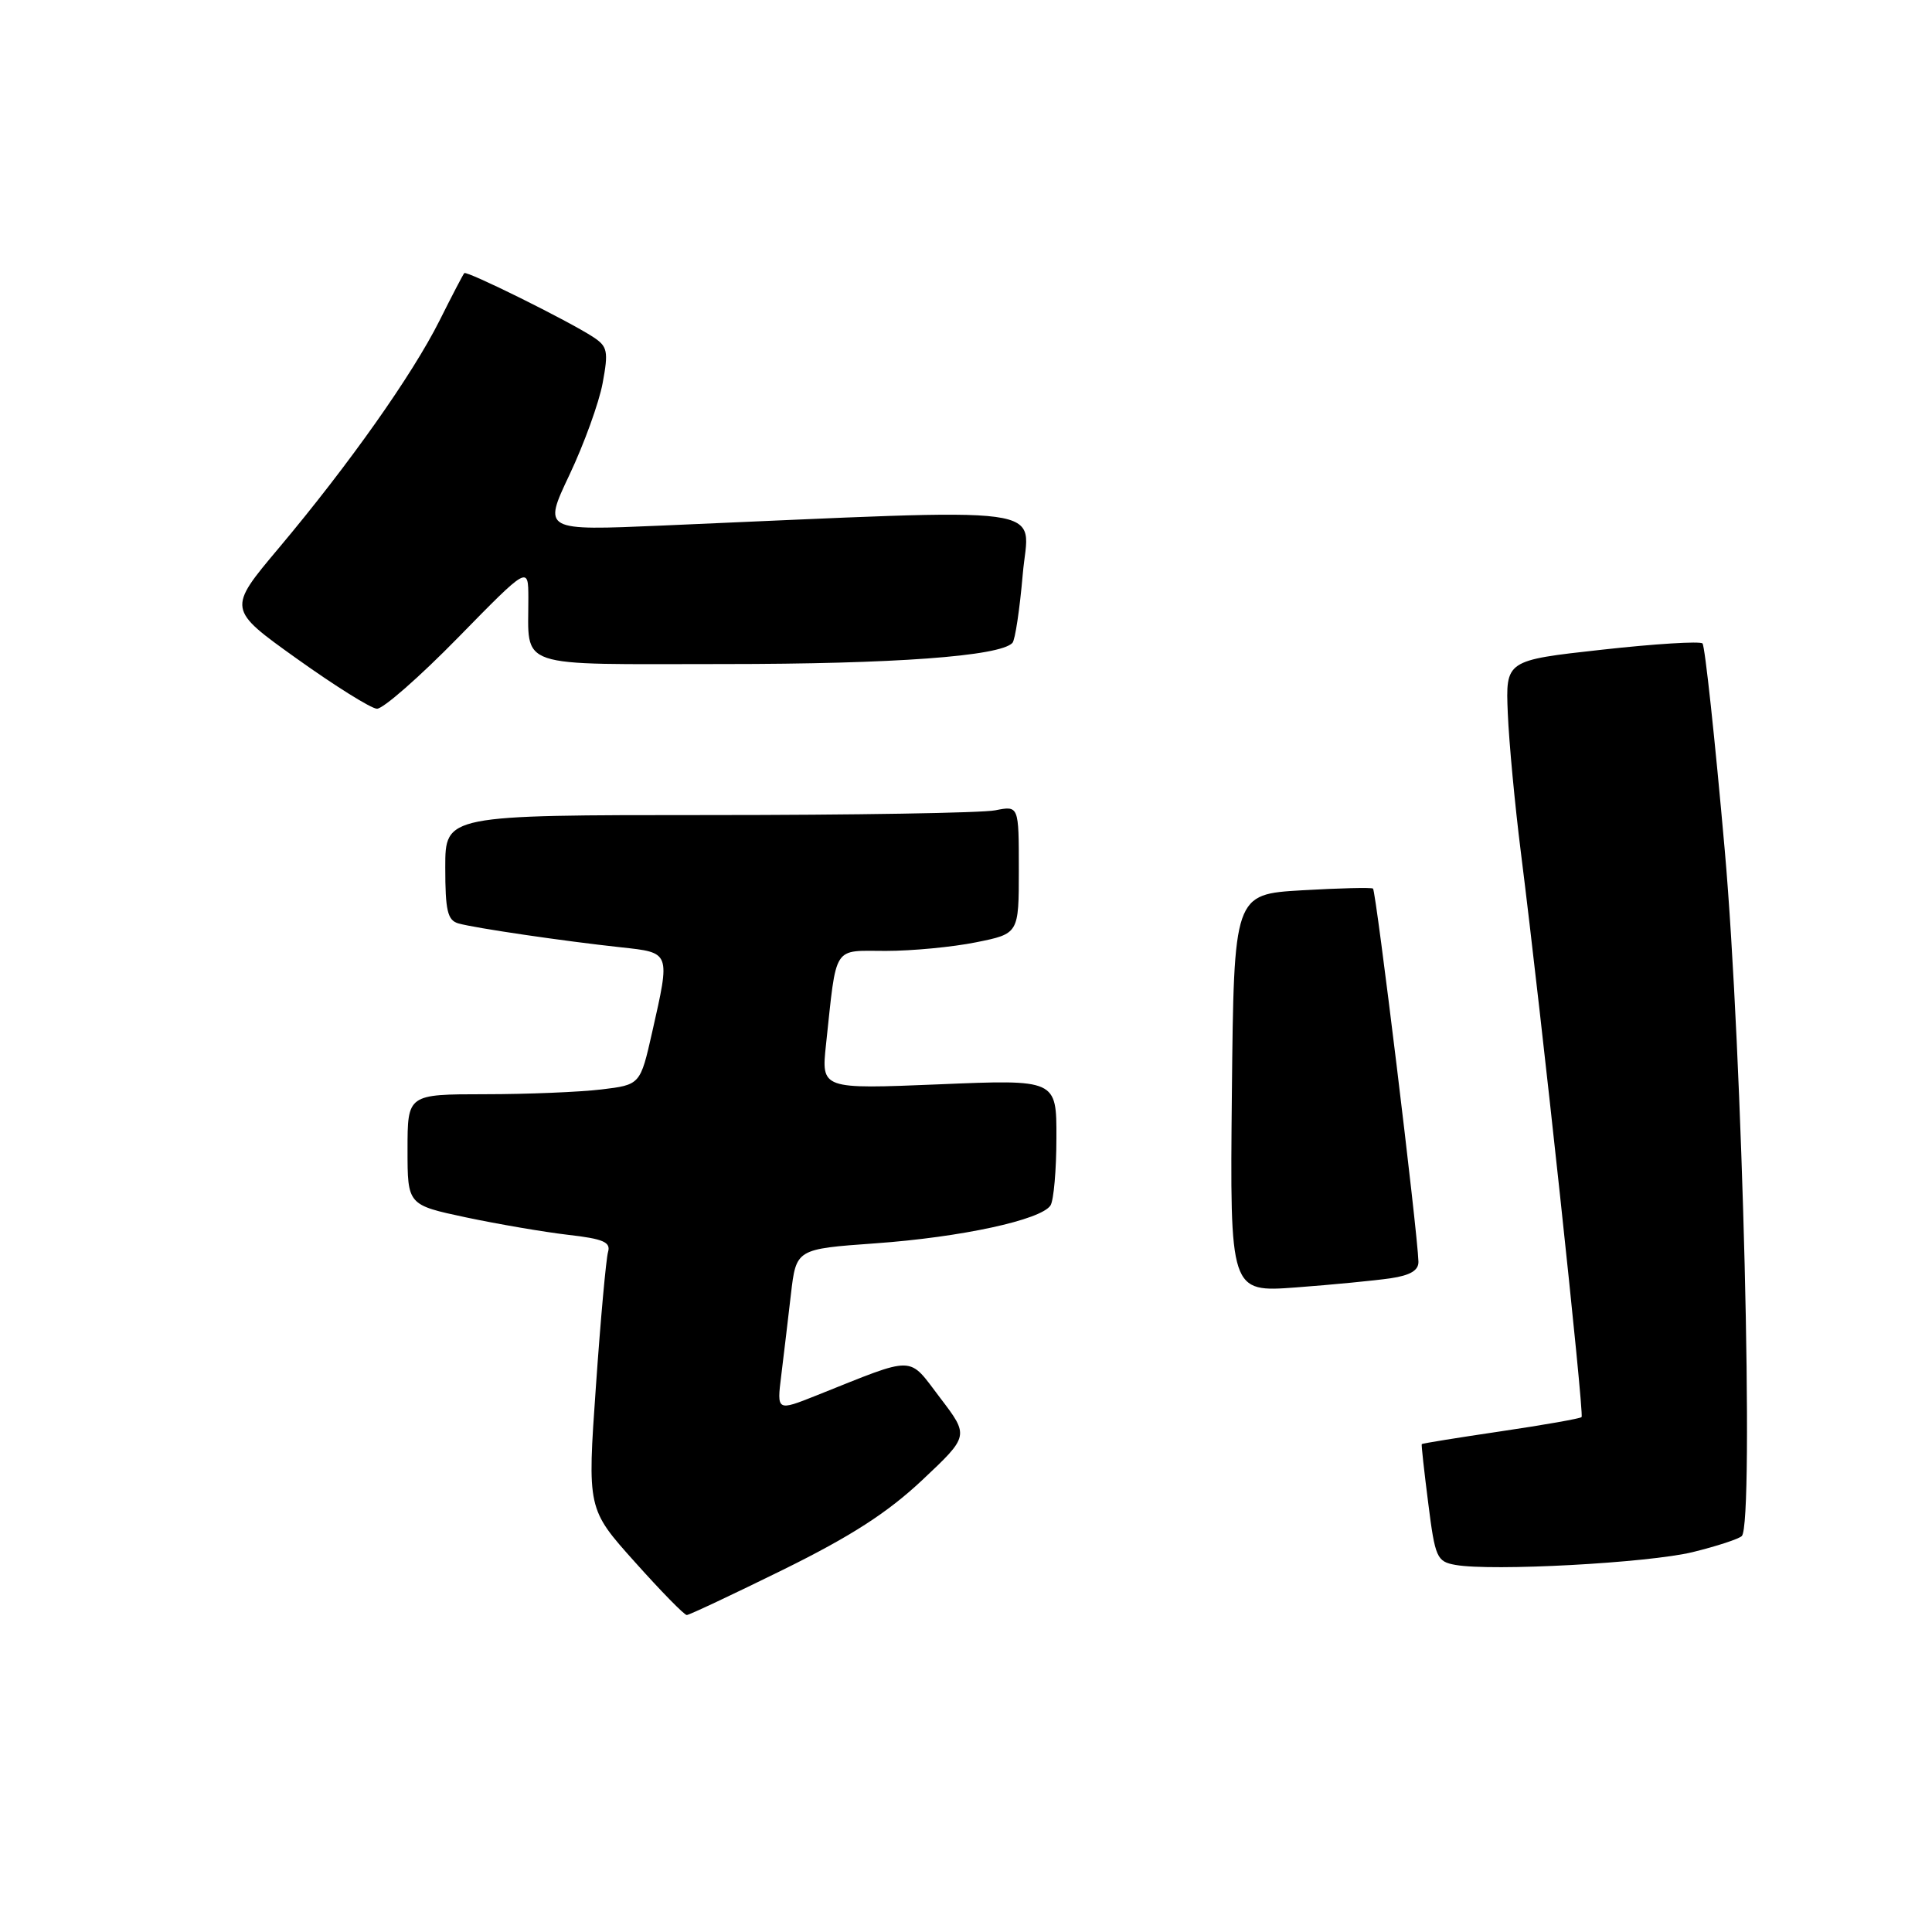 <?xml version="1.0" encoding="UTF-8" standalone="no"?>
<!DOCTYPE svg PUBLIC "-//W3C//DTD SVG 1.1//EN" "http://www.w3.org/Graphics/SVG/1.1/DTD/svg11.dtd" >
<svg xmlns="http://www.w3.org/2000/svg" xmlns:xlink="http://www.w3.org/1999/xlink" version="1.1" viewBox="0 0 256 256">
 <g >
 <path fill="currentColor"
d=" M 103.78 207.99 C 112.78 203.55 117.60 200.44 122.20 196.12 C 128.42 190.27 128.42 190.27 124.58 185.23 C 120.25 179.55 121.53 179.58 108.22 184.89 C 102.93 187.00 102.93 187.00 103.52 182.25 C 103.84 179.64 104.42 174.80 104.80 171.50 C 105.50 165.50 105.50 165.50 115.97 164.75 C 127.37 163.94 137.97 161.64 139.20 159.72 C 139.62 159.05 139.98 155.02 139.98 150.77 C 140.00 143.03 140.00 143.03 124.41 143.68 C 108.82 144.32 108.82 144.32 109.45 138.41 C 110.89 125.02 110.26 126.00 117.38 126.00 C 120.84 126.00 126.22 125.49 129.33 124.86 C 135.00 123.72 135.00 123.72 135.00 115.24 C 135.00 106.75 135.00 106.75 131.88 107.37 C 130.16 107.72 113.06 108.00 93.88 108.00 C 59.00 108.00 59.00 108.00 59.00 114.93 C 59.00 120.68 59.30 121.95 60.75 122.36 C 62.95 122.98 74.67 124.70 82.25 125.52 C 88.89 126.24 88.83 126.08 86.42 136.75 C 84.84 143.74 84.84 143.74 79.67 144.36 C 76.83 144.70 69.89 144.99 64.25 144.99 C 54.00 145.00 54.00 145.00 54.00 152.33 C 54.00 159.66 54.00 159.66 61.75 161.31 C 66.01 162.21 72.10 163.25 75.27 163.62 C 79.94 164.15 80.95 164.59 80.57 165.89 C 80.31 166.78 79.58 174.80 78.96 183.72 C 77.82 199.94 77.82 199.94 84.12 206.97 C 87.58 210.84 90.67 214.00 91.00 214.00 C 91.32 214.00 97.07 211.29 103.78 207.99 Z  M 224.30 205.66 C 227.48 204.88 230.41 203.92 230.80 203.53 C 232.45 201.84 230.90 139.44 228.54 112.67 C 227.24 97.91 225.91 85.58 225.59 85.26 C 225.27 84.94 219.27 85.31 212.26 86.09 C 199.50 87.50 199.50 87.50 199.79 94.50 C 199.95 98.35 200.73 106.67 201.53 113.00 C 204.26 134.67 209.93 187.40 209.57 187.77 C 209.37 187.97 204.55 188.82 198.85 189.66 C 193.16 190.50 188.45 191.26 188.39 191.35 C 188.32 191.43 188.71 194.96 189.25 199.19 C 190.16 206.41 190.39 206.92 192.86 207.36 C 197.67 208.22 218.40 207.10 224.30 205.66 Z  M 184.25 169.38 C 186.88 168.99 187.99 168.33 187.95 167.16 C 187.85 163.31 182.33 118.01 181.93 117.74 C 181.70 117.58 177.45 117.68 172.50 117.97 C 163.50 118.50 163.50 118.50 163.23 144.87 C 162.97 171.24 162.97 171.24 171.73 170.59 C 176.55 170.23 182.19 169.68 184.25 169.38 Z  M 60.69 84.49 C 70.00 74.98 70.00 74.98 70.01 79.24 C 70.04 88.72 67.93 88.00 95.87 87.99 C 118.43 87.99 132.49 86.96 134.15 85.19 C 134.51 84.81 135.12 80.72 135.52 76.09 C 136.32 66.72 141.01 67.35 87.72 69.64 C 71.95 70.32 71.95 70.32 75.46 62.91 C 77.39 58.83 79.37 53.37 79.85 50.78 C 80.64 46.54 80.51 45.91 78.60 44.66 C 75.37 42.54 61.83 35.83 61.52 36.19 C 61.36 36.36 59.88 39.20 58.23 42.50 C 54.62 49.69 46.25 61.54 36.95 72.61 C 30.14 80.71 30.14 80.71 39.32 87.27 C 44.37 90.88 49.15 93.87 49.94 93.91 C 50.73 93.96 55.57 89.72 60.69 84.49 Z "/>
</g>
</svg>